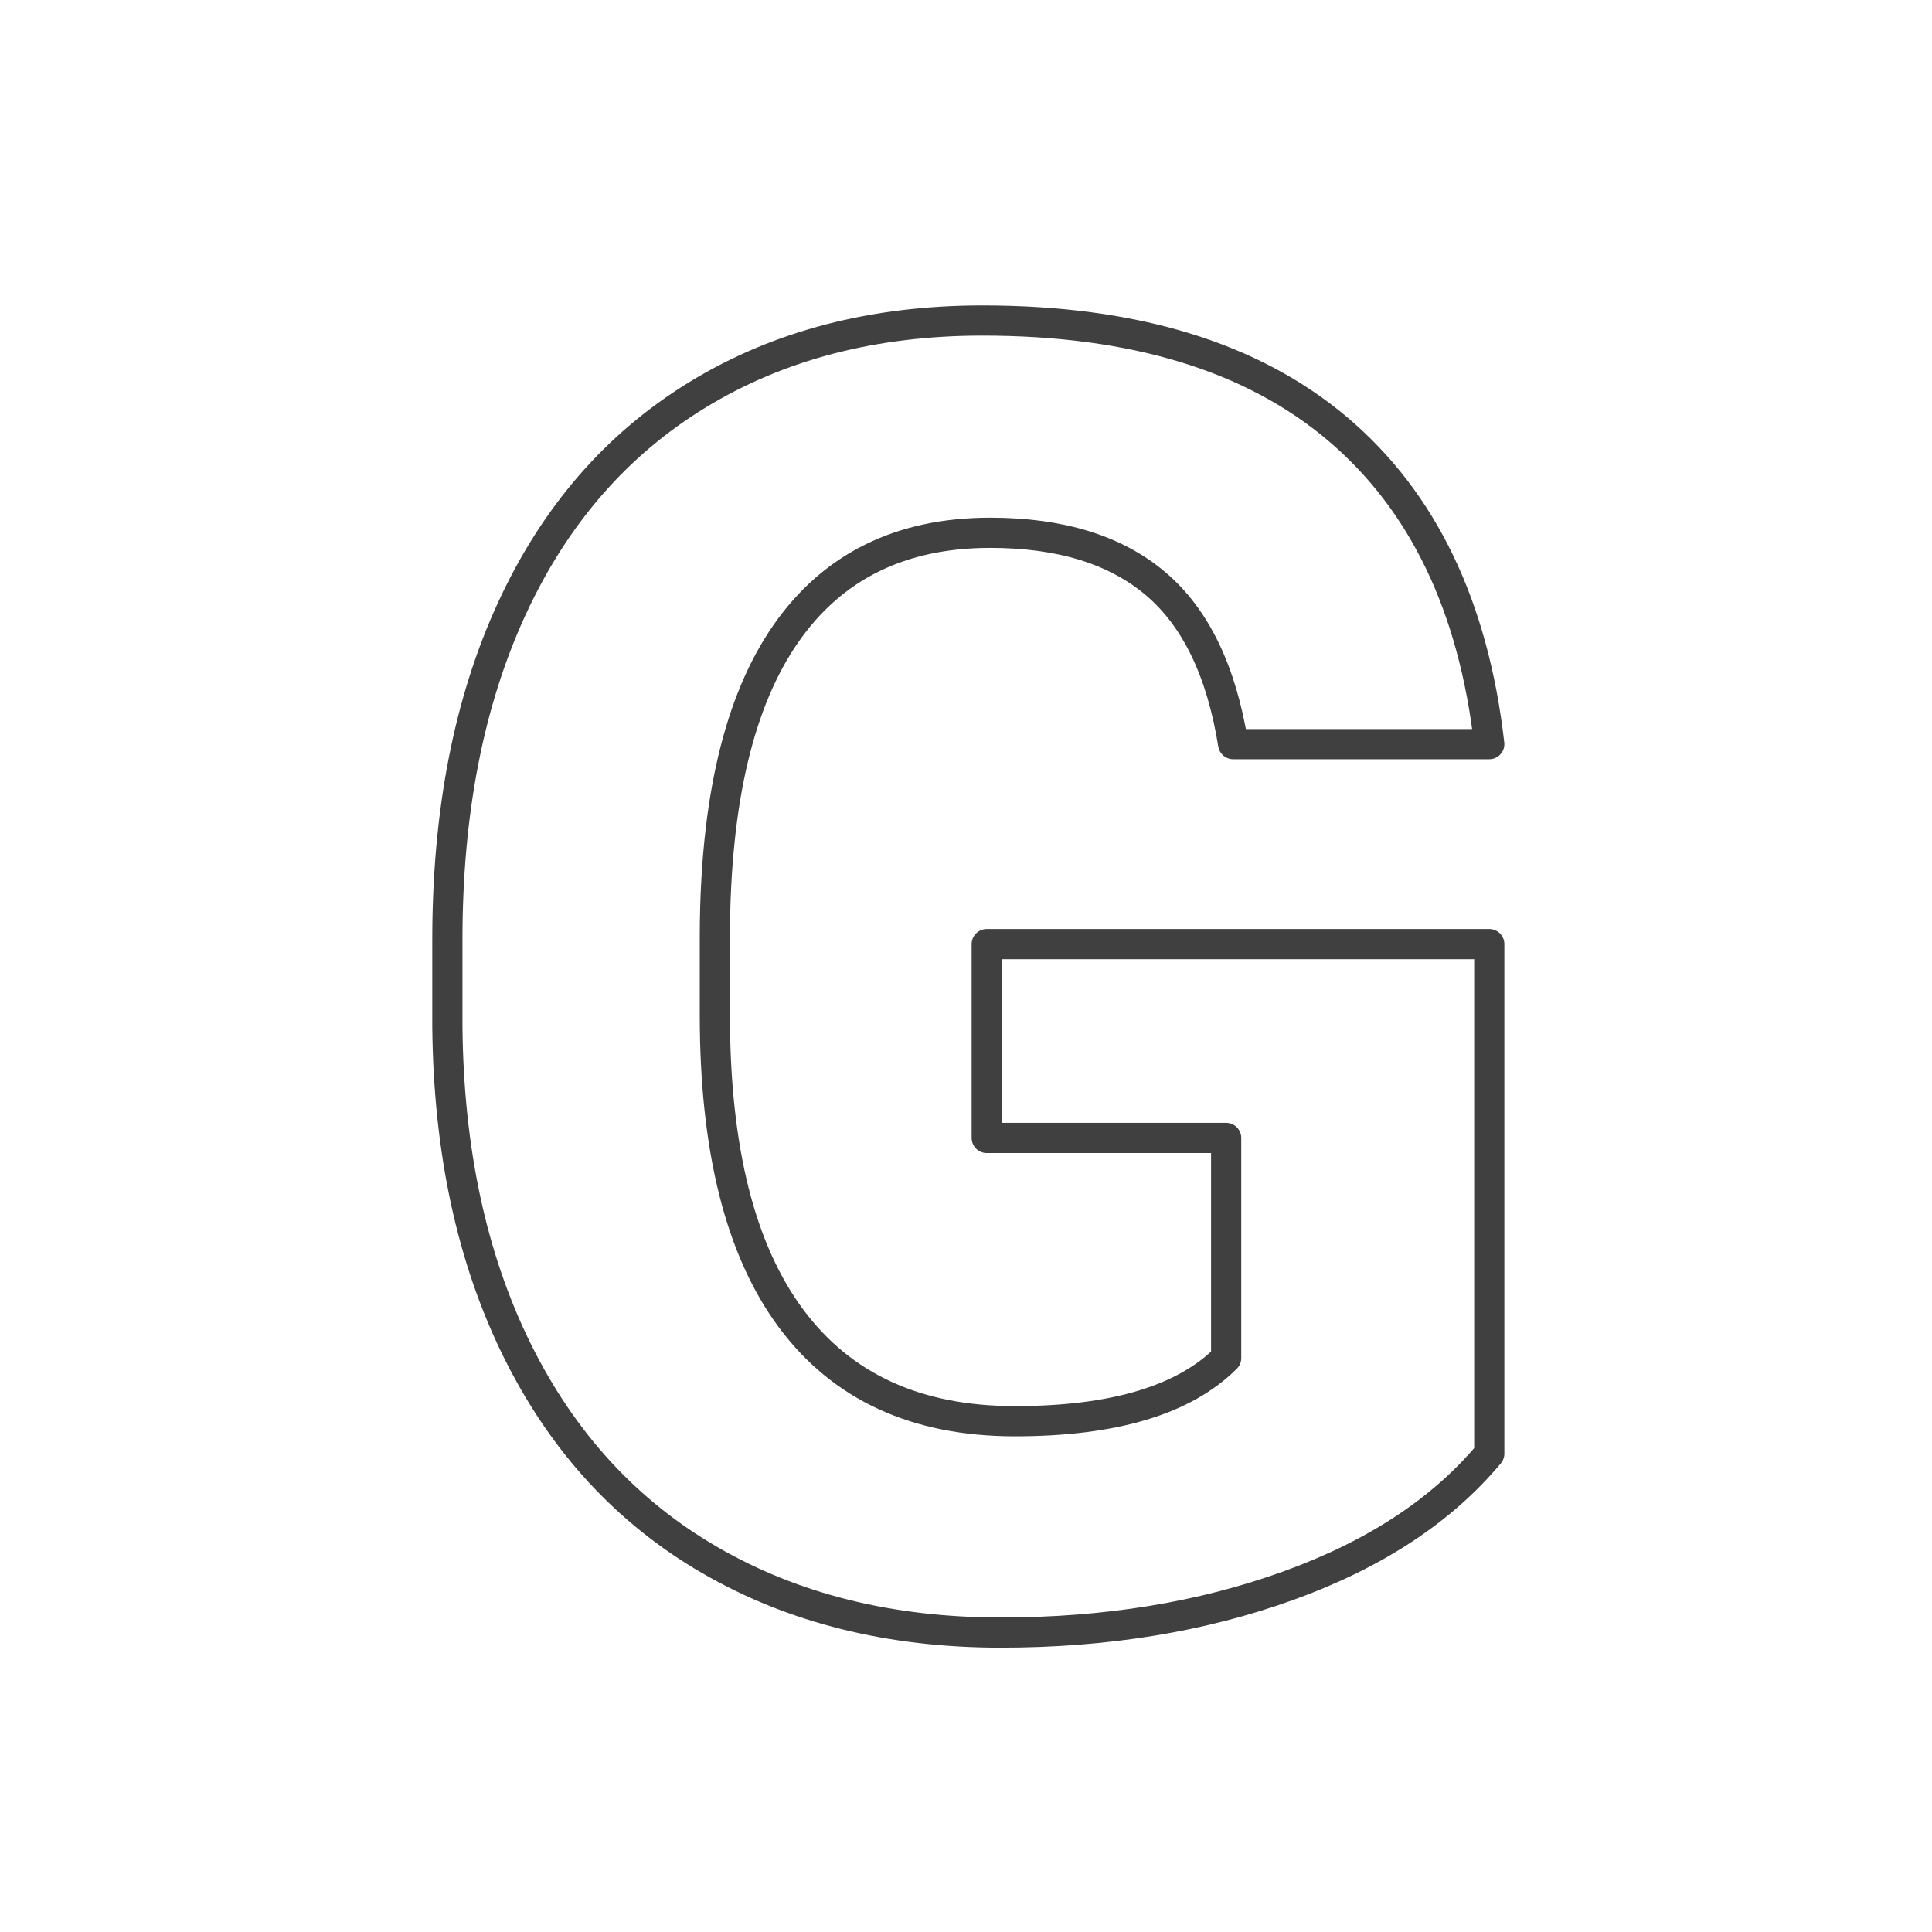 <svg xmlns="http://www.w3.org/2000/svg" width="128" height="128" viewBox="0 0 128 128">
  <path fill="none" stroke="#404040" stroke-linecap="round" stroke-width="2" stroke-linejoin="round" d="M98.668,96.309 C95.53,100.066 91.095,102.981 85.362,105.053 C79.629,107.126 73.276,108.162 66.303,108.162 C58.982,108.162 52.561,106.564 47.041,103.368 C41.521,100.173 37.26,95.534 34.258,89.452 C31.256,83.37 29.716,76.224 29.639,68.011 L29.639,62.259 C29.639,53.814 31.062,46.503 33.909,40.324 C36.756,34.145 40.863,29.42 46.228,26.146 C51.593,22.873 57.878,21.236 65.083,21.236 C75.116,21.236 82.96,23.628 88.616,28.412 C94.271,33.196 97.622,40.159 98.668,49.301 L81.701,49.301 C80.926,44.459 79.212,40.915 76.559,38.668 C73.905,36.421 70.254,35.298 65.606,35.298 C59.679,35.298 55.166,37.525 52.067,41.98 C48.968,46.435 47.399,53.059 47.361,61.852 L47.361,67.256 C47.361,76.127 49.046,82.828 52.416,87.36 C55.786,91.893 60.725,94.159 67.233,94.159 C73.779,94.159 78.447,92.764 81.236,89.975 L81.236,75.391 L65.373,75.391 L65.373,62.549 L98.668,62.549 L98.668,96.309 Z"/>
</svg>
